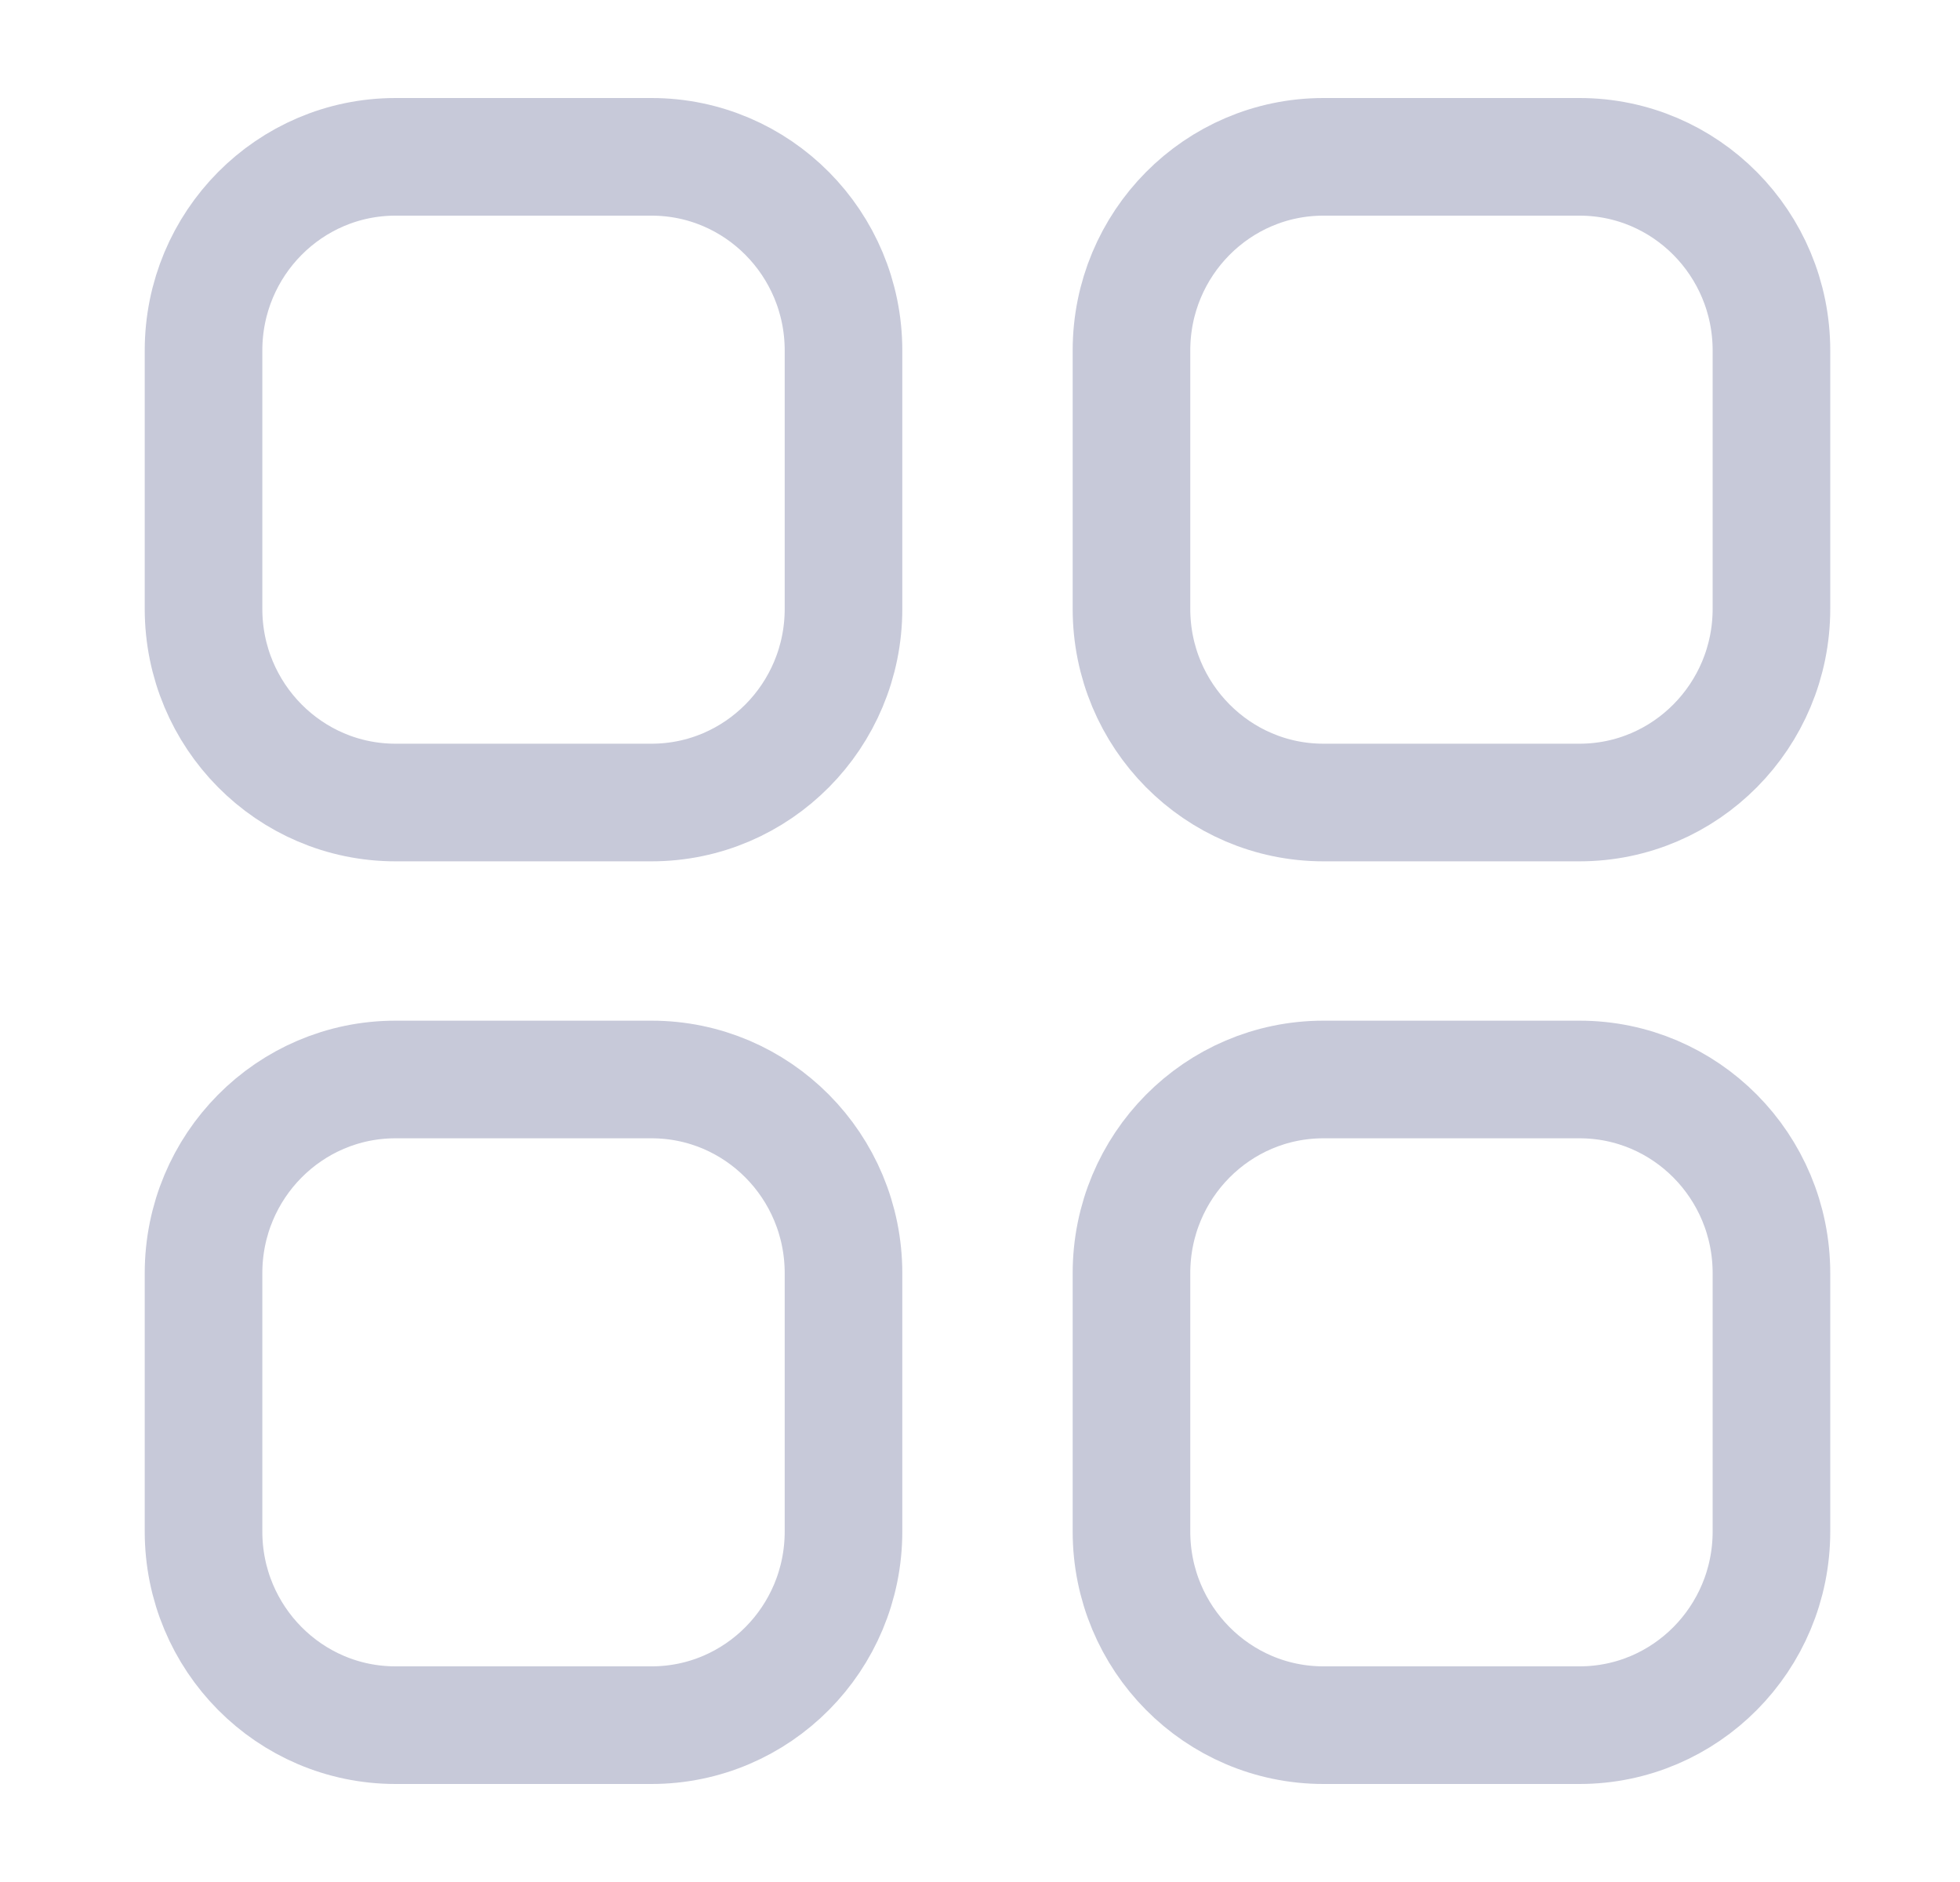 <svg width="25" height="24" viewBox="0 0 25 24" fill="none" xmlns="http://www.w3.org/2000/svg">
<path fill-rule="evenodd" clip-rule="evenodd" d="M16.881 2H20.147C21.499 2 22.595 3.106 22.595 4.47V7.764C22.595 9.127 21.499 10.234 20.147 10.234H16.881C15.528 10.234 14.432 9.127 14.432 7.764V4.47C14.432 3.106 15.528 2 16.881 2Z" stroke="#C7C9D9" stroke-width="1.5" stroke-linecap="round" stroke-linejoin="round"/>
<path fill-rule="evenodd" clip-rule="evenodd" d="M5.045 2H8.31C9.663 2 10.759 3.106 10.759 4.47V7.764C10.759 9.127 9.663 10.234 8.31 10.234H5.045C3.692 10.234 2.596 9.127 2.596 7.764V4.47C2.596 3.106 3.692 2 5.045 2Z" stroke="#C7C9D9" stroke-width="1.5" stroke-linecap="round" stroke-linejoin="round"/>
<path fill-rule="evenodd" clip-rule="evenodd" d="M5.045 13.766H8.31C9.663 13.766 10.759 14.871 10.759 16.237V19.53C10.759 20.894 9.663 22 8.31 22H5.045C3.692 22 2.596 20.894 2.596 19.53V16.237C2.596 14.871 3.692 13.766 5.045 13.766Z" stroke="#C7C9D9" stroke-width="1.5" stroke-linecap="round" stroke-linejoin="round"/>
<path fill-rule="evenodd" clip-rule="evenodd" d="M16.881 13.766H20.147C21.499 13.766 22.595 14.871 22.595 16.237V19.53C22.595 20.894 21.499 22 20.147 22H16.881C15.528 22 14.432 20.894 14.432 19.53V16.237C14.432 14.871 15.528 13.766 16.881 13.766Z" stroke="#C7C9D9" stroke-width="1.5" stroke-linecap="round" stroke-linejoin="round"/>
</svg>

